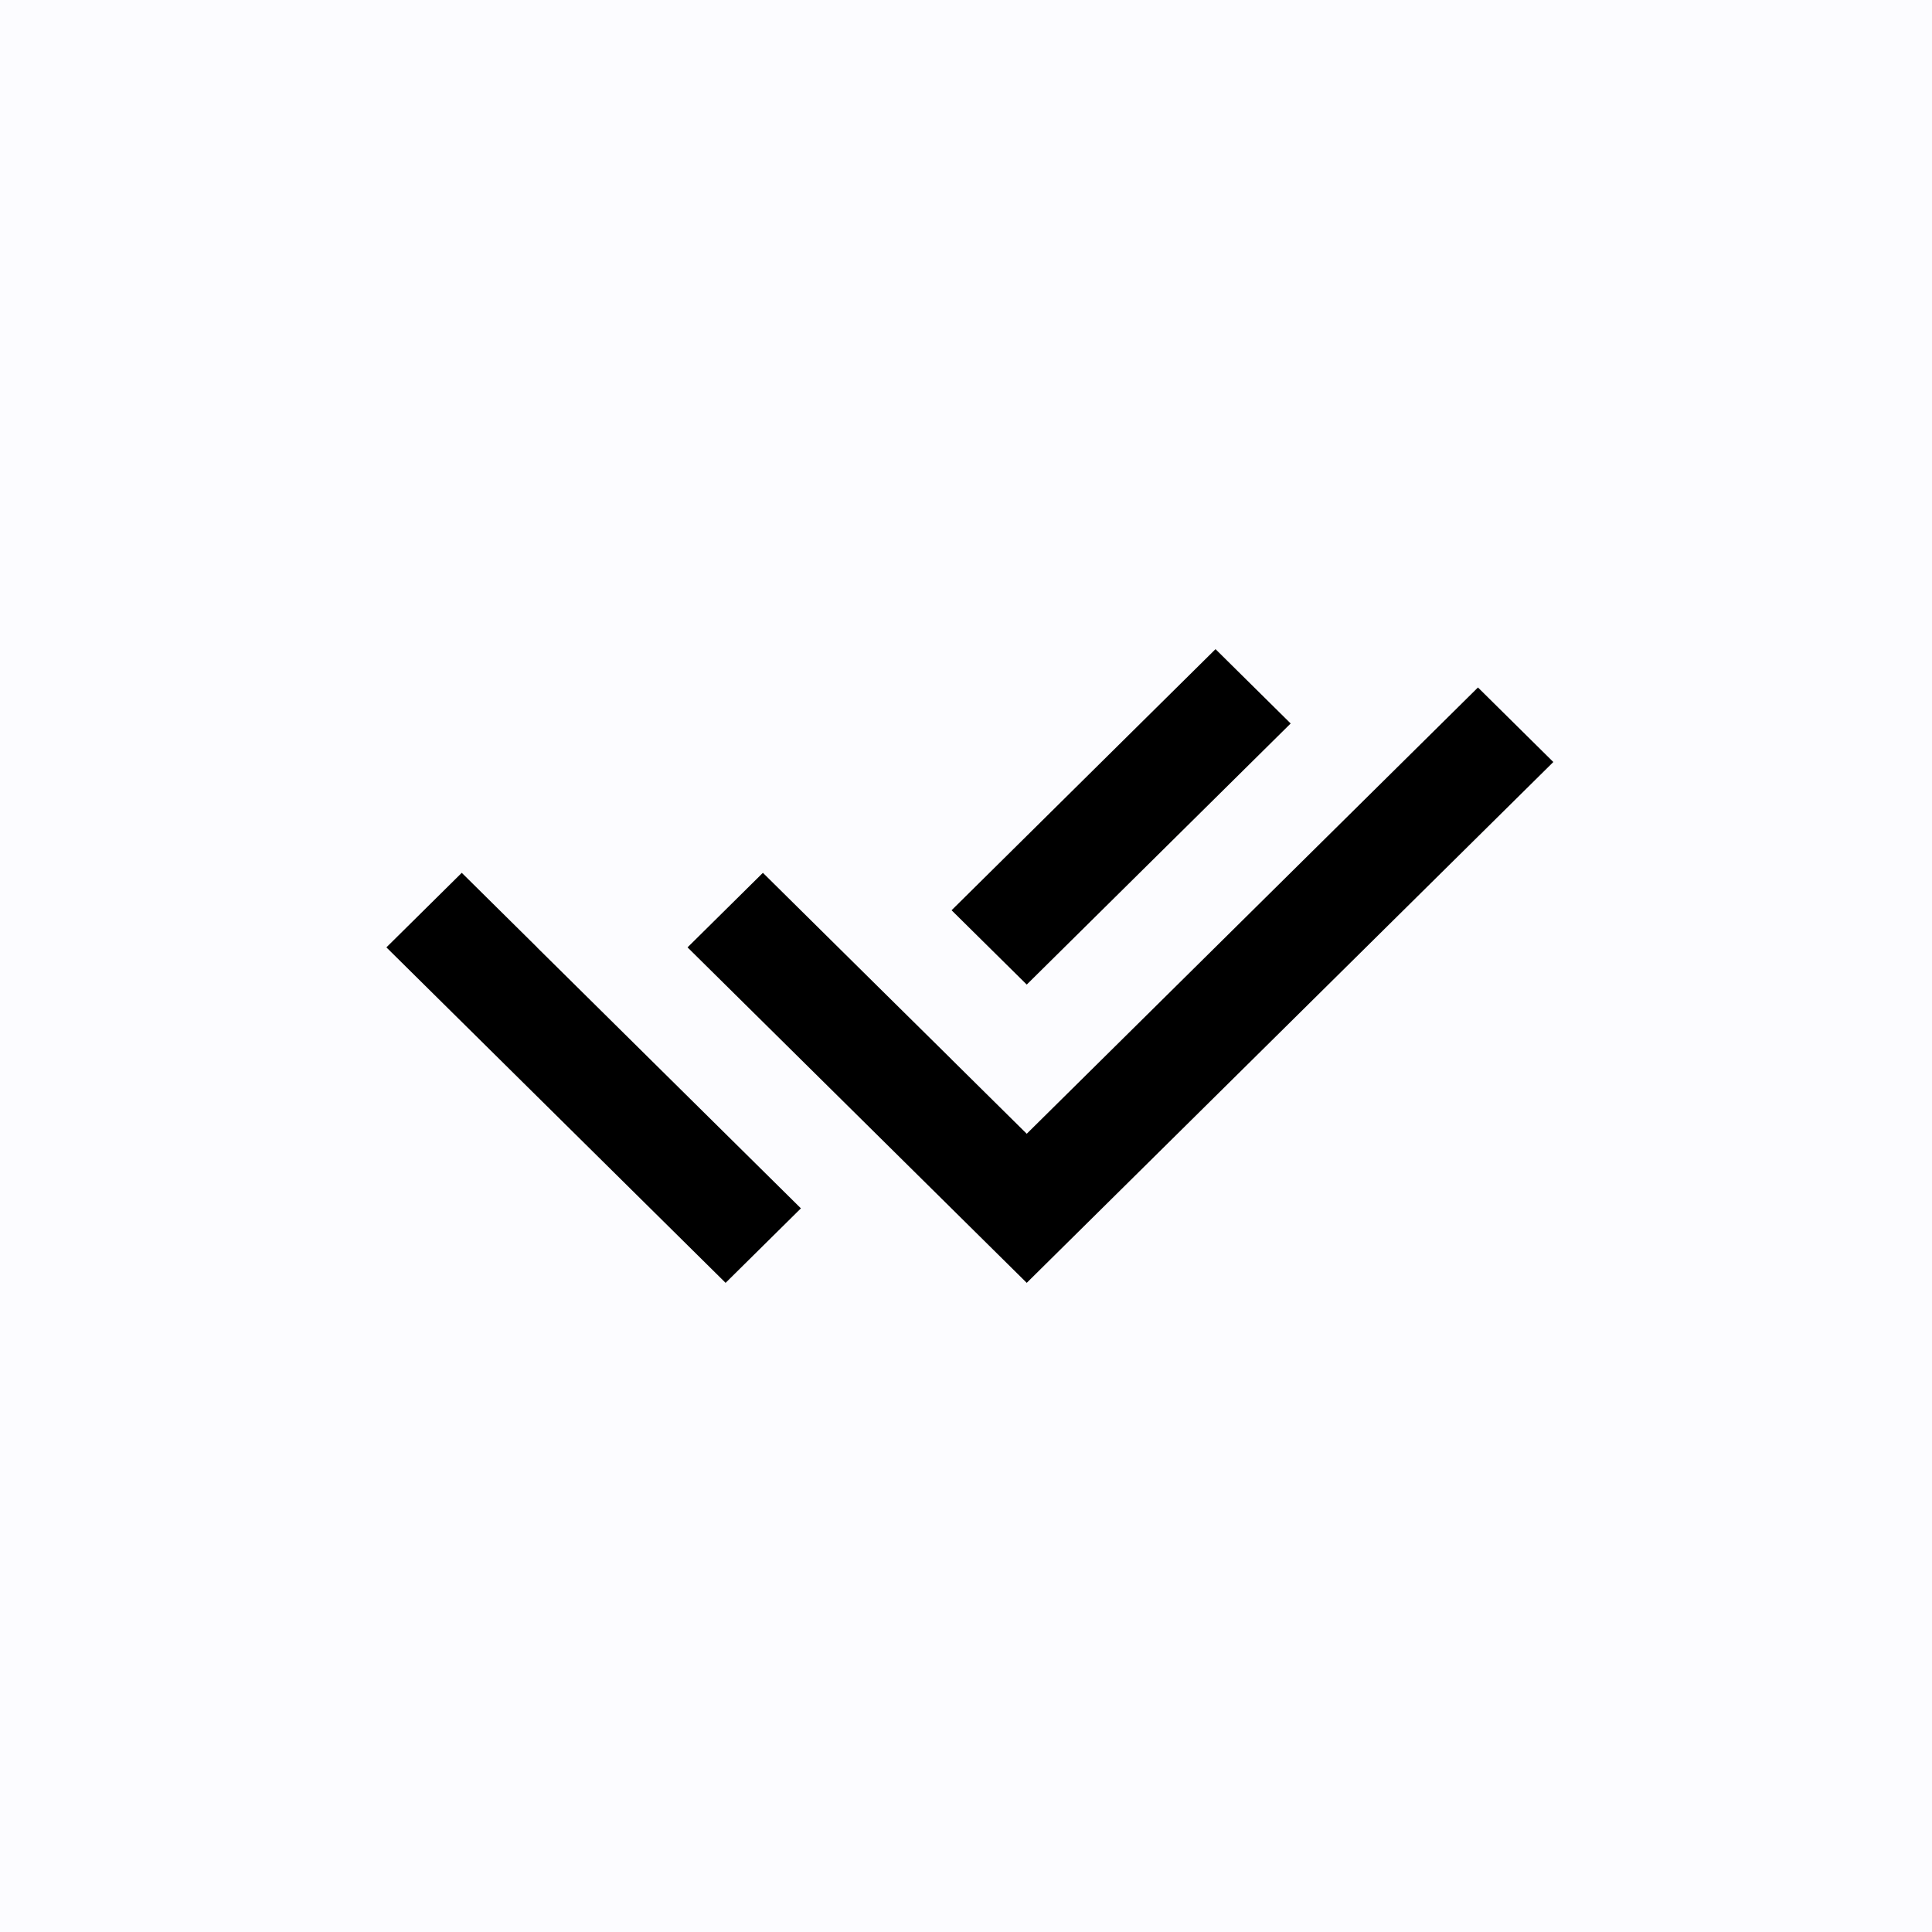 <svg width="250" height="250" viewBox="0 0 250 250" fill="none" xmlns="http://www.w3.org/2000/svg">
<rect width="250" height="250" fill="#FCFCFF"/>
<path d="M123.121 137.077L132.859 146.709L191.248 88.959L201 98.605L132.859 166L88.967 122.589L98.719 112.943L113.375 127.439L123.121 137.07V137.077ZM123.134 117.786L157.288 84L167.012 93.618L132.859 127.405L123.134 117.786ZM103.637 156.361L93.892 166L50 122.589L59.752 112.943L69.497 122.582L69.49 122.589L103.637 156.361V156.361Z" fill="black"/>
</svg>
